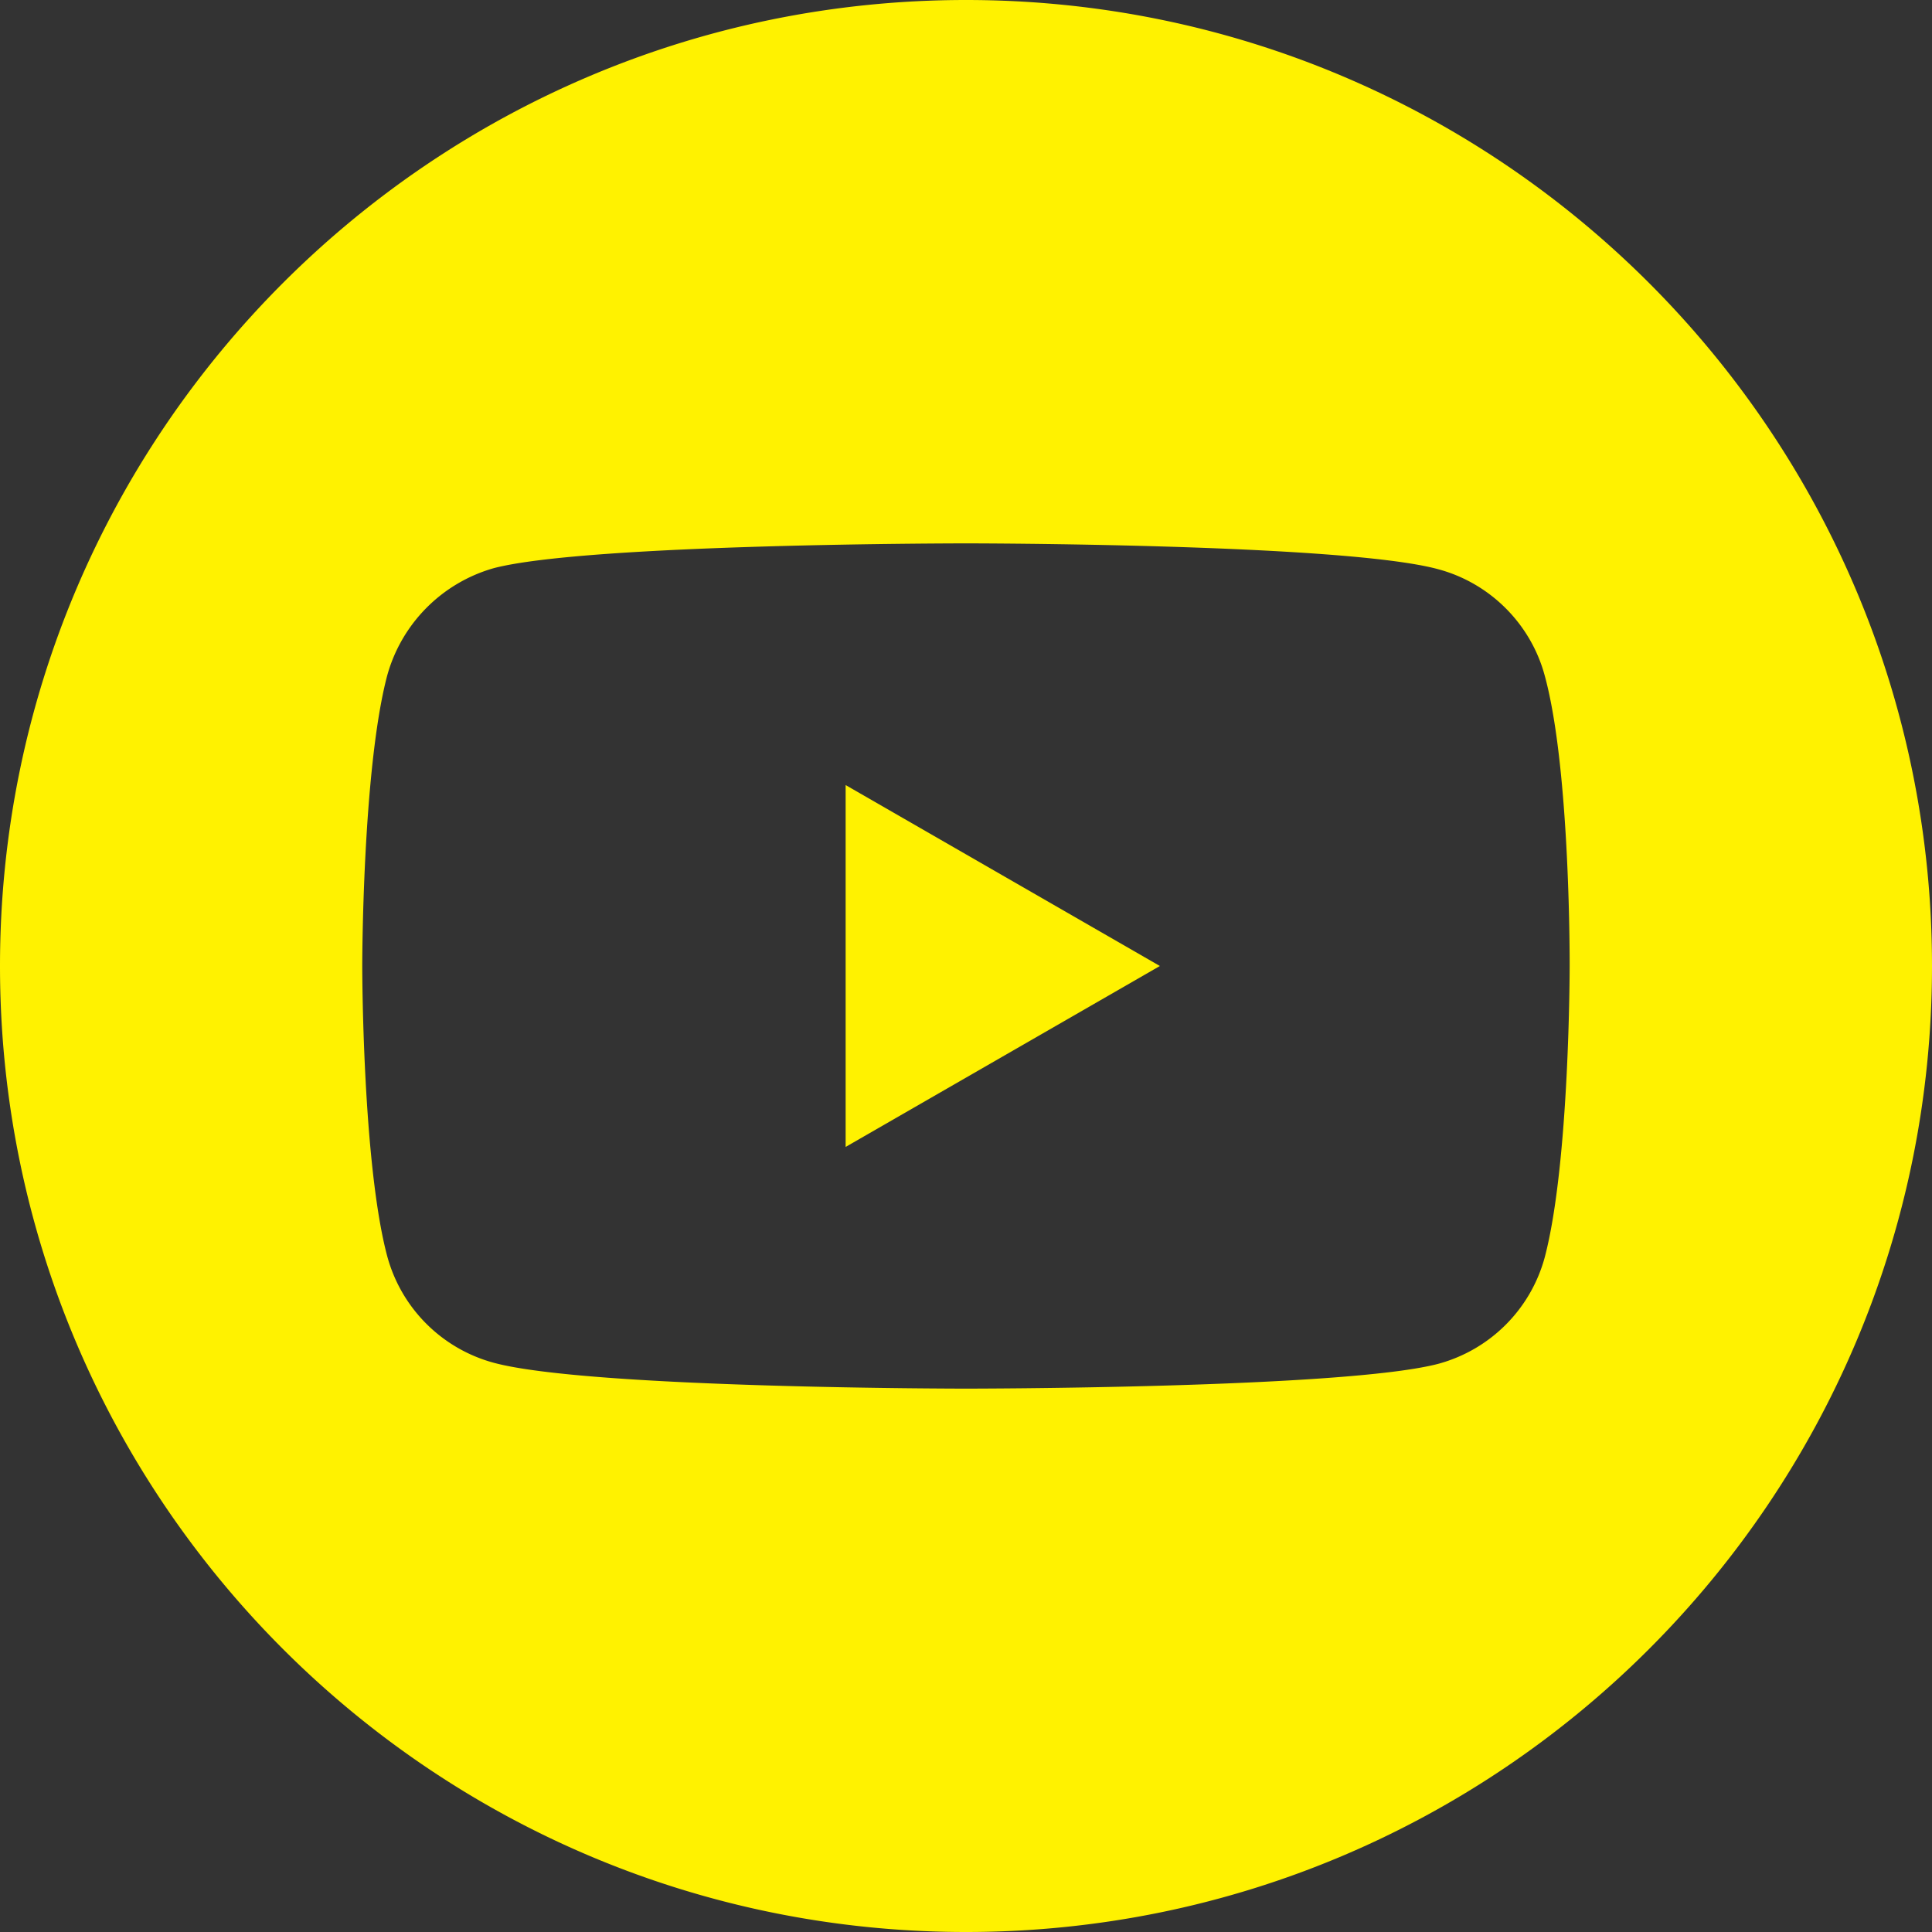 <svg width="20" height="20" viewBox="0 0 20 20" xmlns="http://www.w3.org/2000/svg"><rect x="0" y="0" width="20" height="20" fill="#333333" stroke="none"/><g fill="#FFF200" fill-rule="nonzero"><path d="M8.754 11.873L12.007 10 8.754 8.127z"/><path d="M10 0C4.478 0 0 4.478 0 10s4.478 10 10 10 10-4.478 10-10S15.522 0 10 0zm6.249 10.01s0 2.028-.258 3.006a1.566 1.566 0 01-1.101 1.102c-.978.257-4.89.257-4.89.257s-3.902 0-4.89-.268a1.566 1.566 0 01-1.101-1.101C3.75 12.038 3.75 10 3.75 10s0-2.028.258-3.006A1.598 1.598 0 015.11 5.882c.978-.257 4.89-.257 4.89-.257s3.912 0 4.89.268c.535.144.957.566 1.101 1.101.268.978.258 3.016.258 3.016z"/></g></svg>